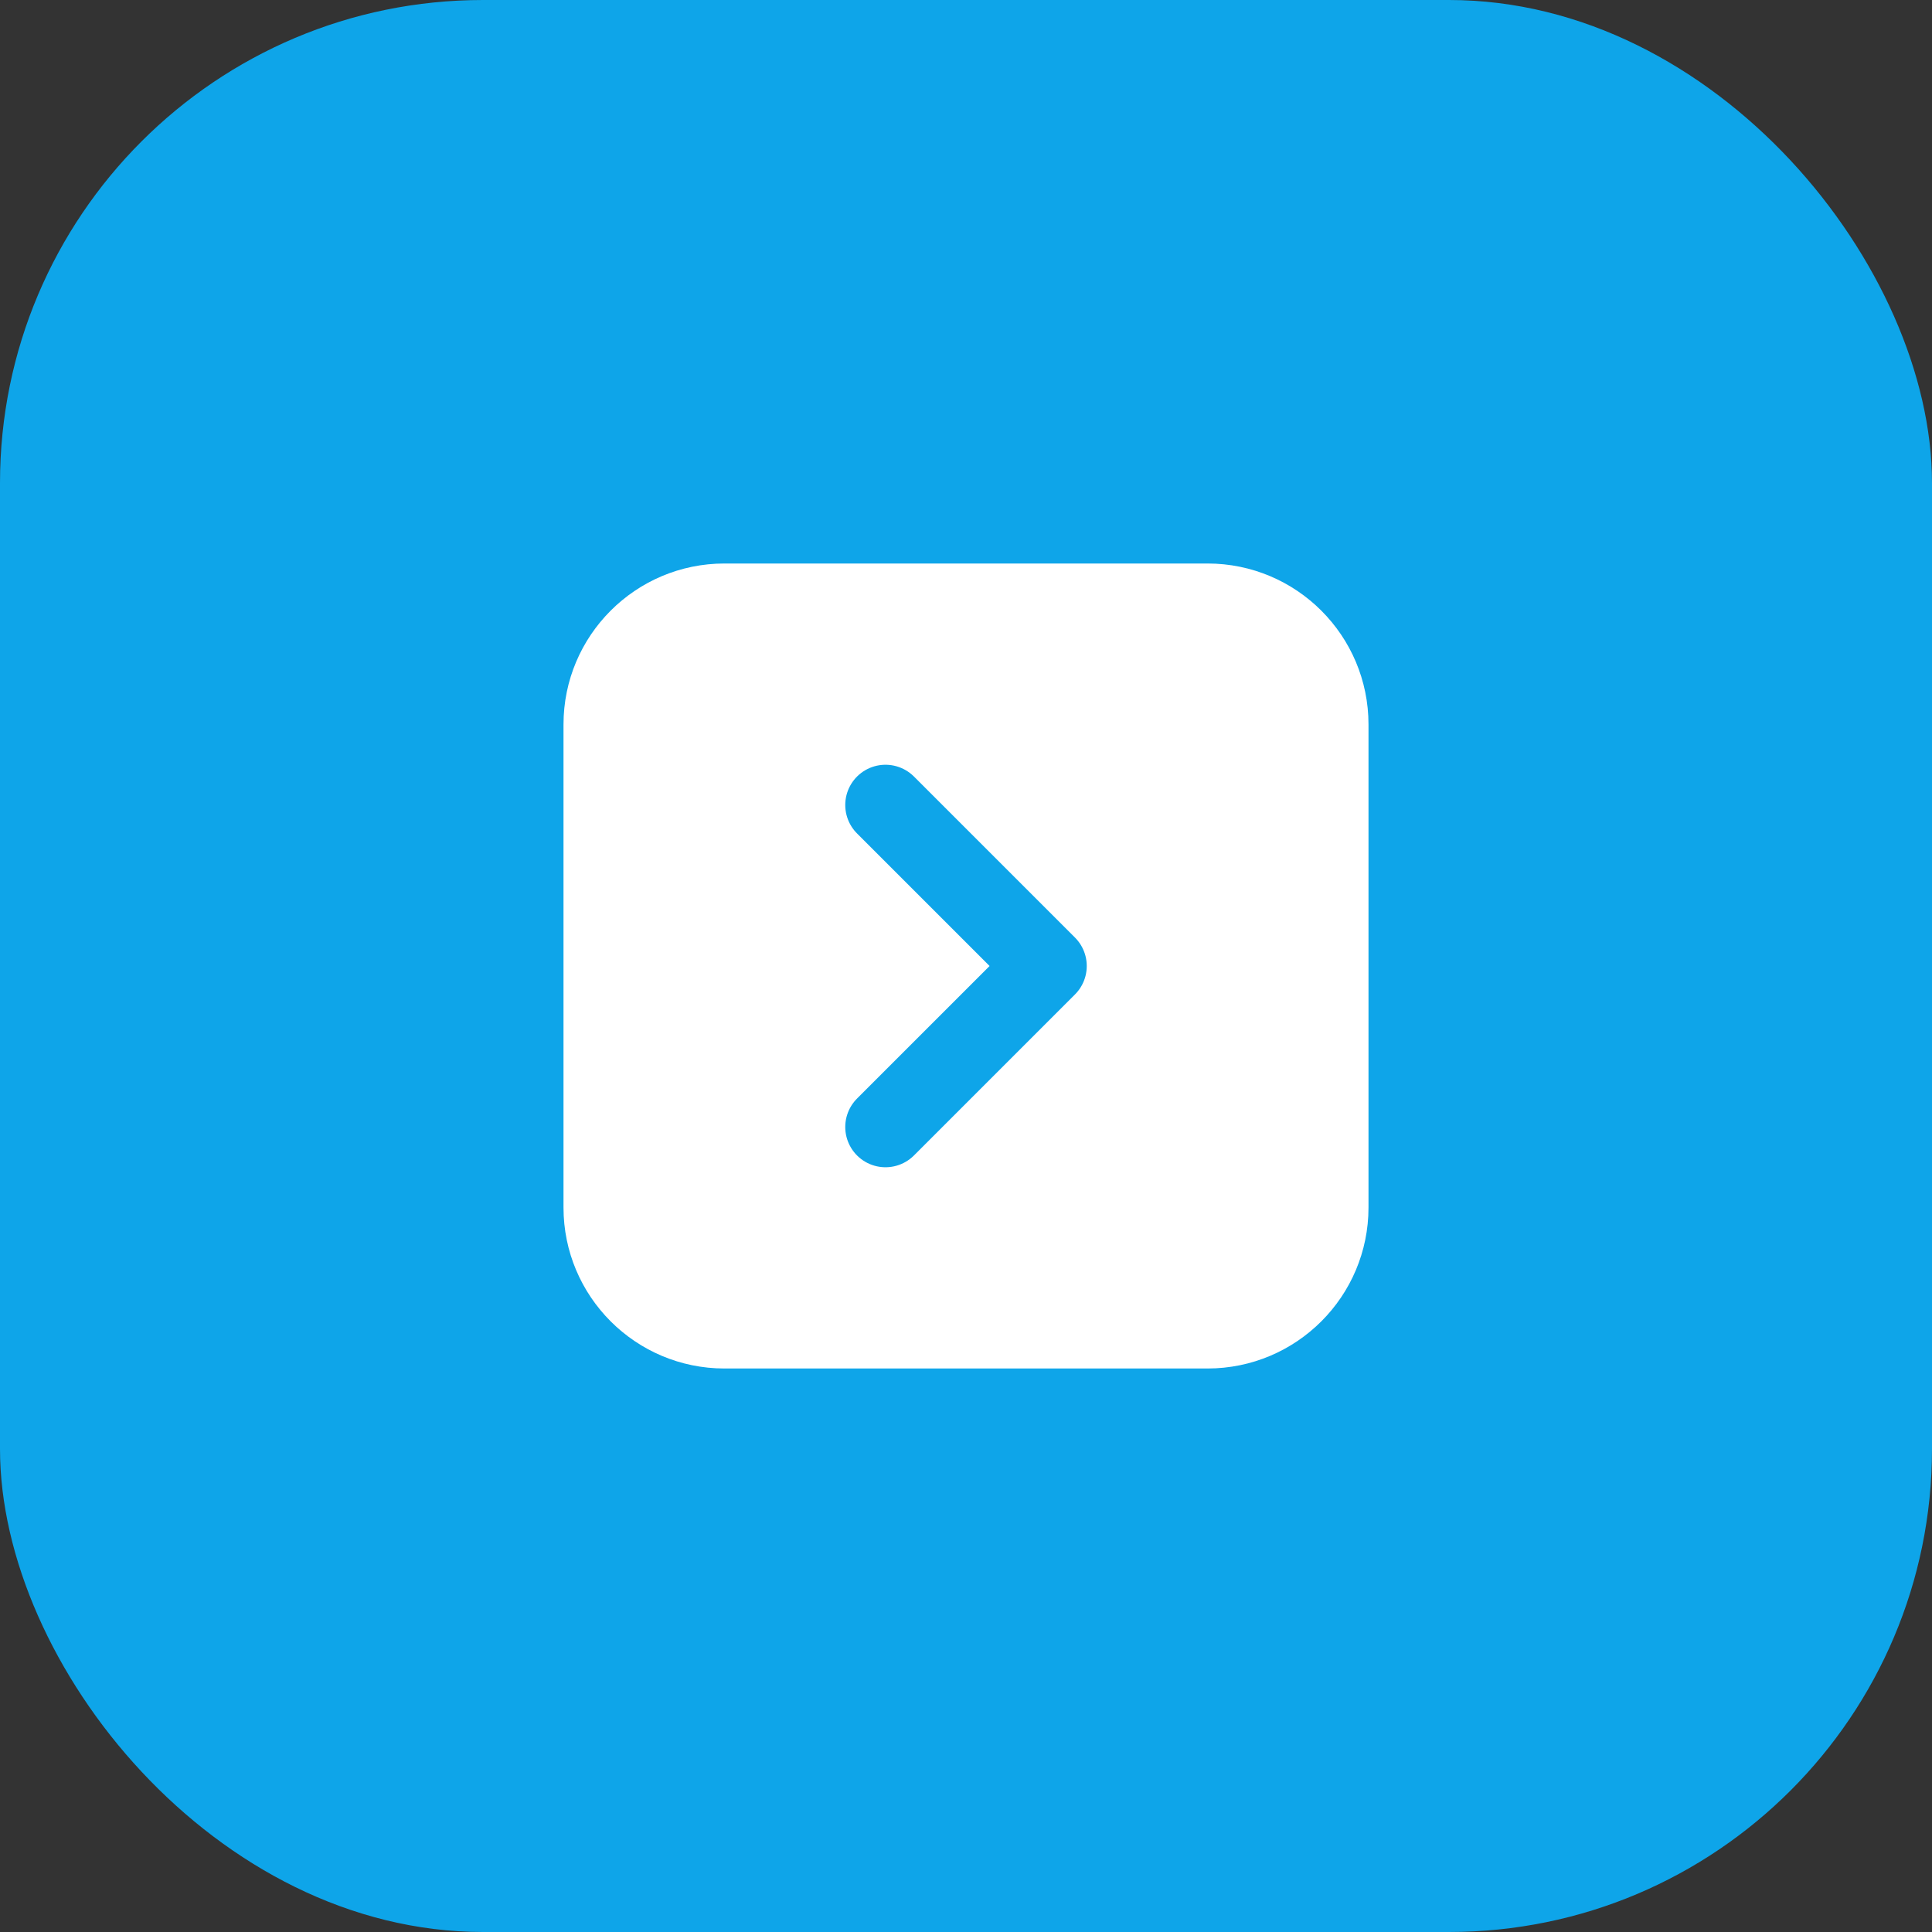 
<svg width="48" height="48" viewBox="0 0 48 48" fill="none" xmlns="http://www.w3.org/2000/svg">
  <rect x="0" y="0" width="48" height="48" fill="#333333" stroke="none"/>
  <rect width="48" height="48" rx="12" fill="#0EA5E9"/>
  <path d="M14 18C14 15.791 15.791 14 18 14H30C32.209 14 34 15.791 34 18V30C34 32.209 32.209 34 30 34H18C15.791 34 14 32.209 14 30V18Z" fill="white"/>
  <path d="M22 20L26 24L22 28" stroke="#0EA5E9" stroke-width="2" stroke-linecap="round" stroke-linejoin="round"/>
</svg>

